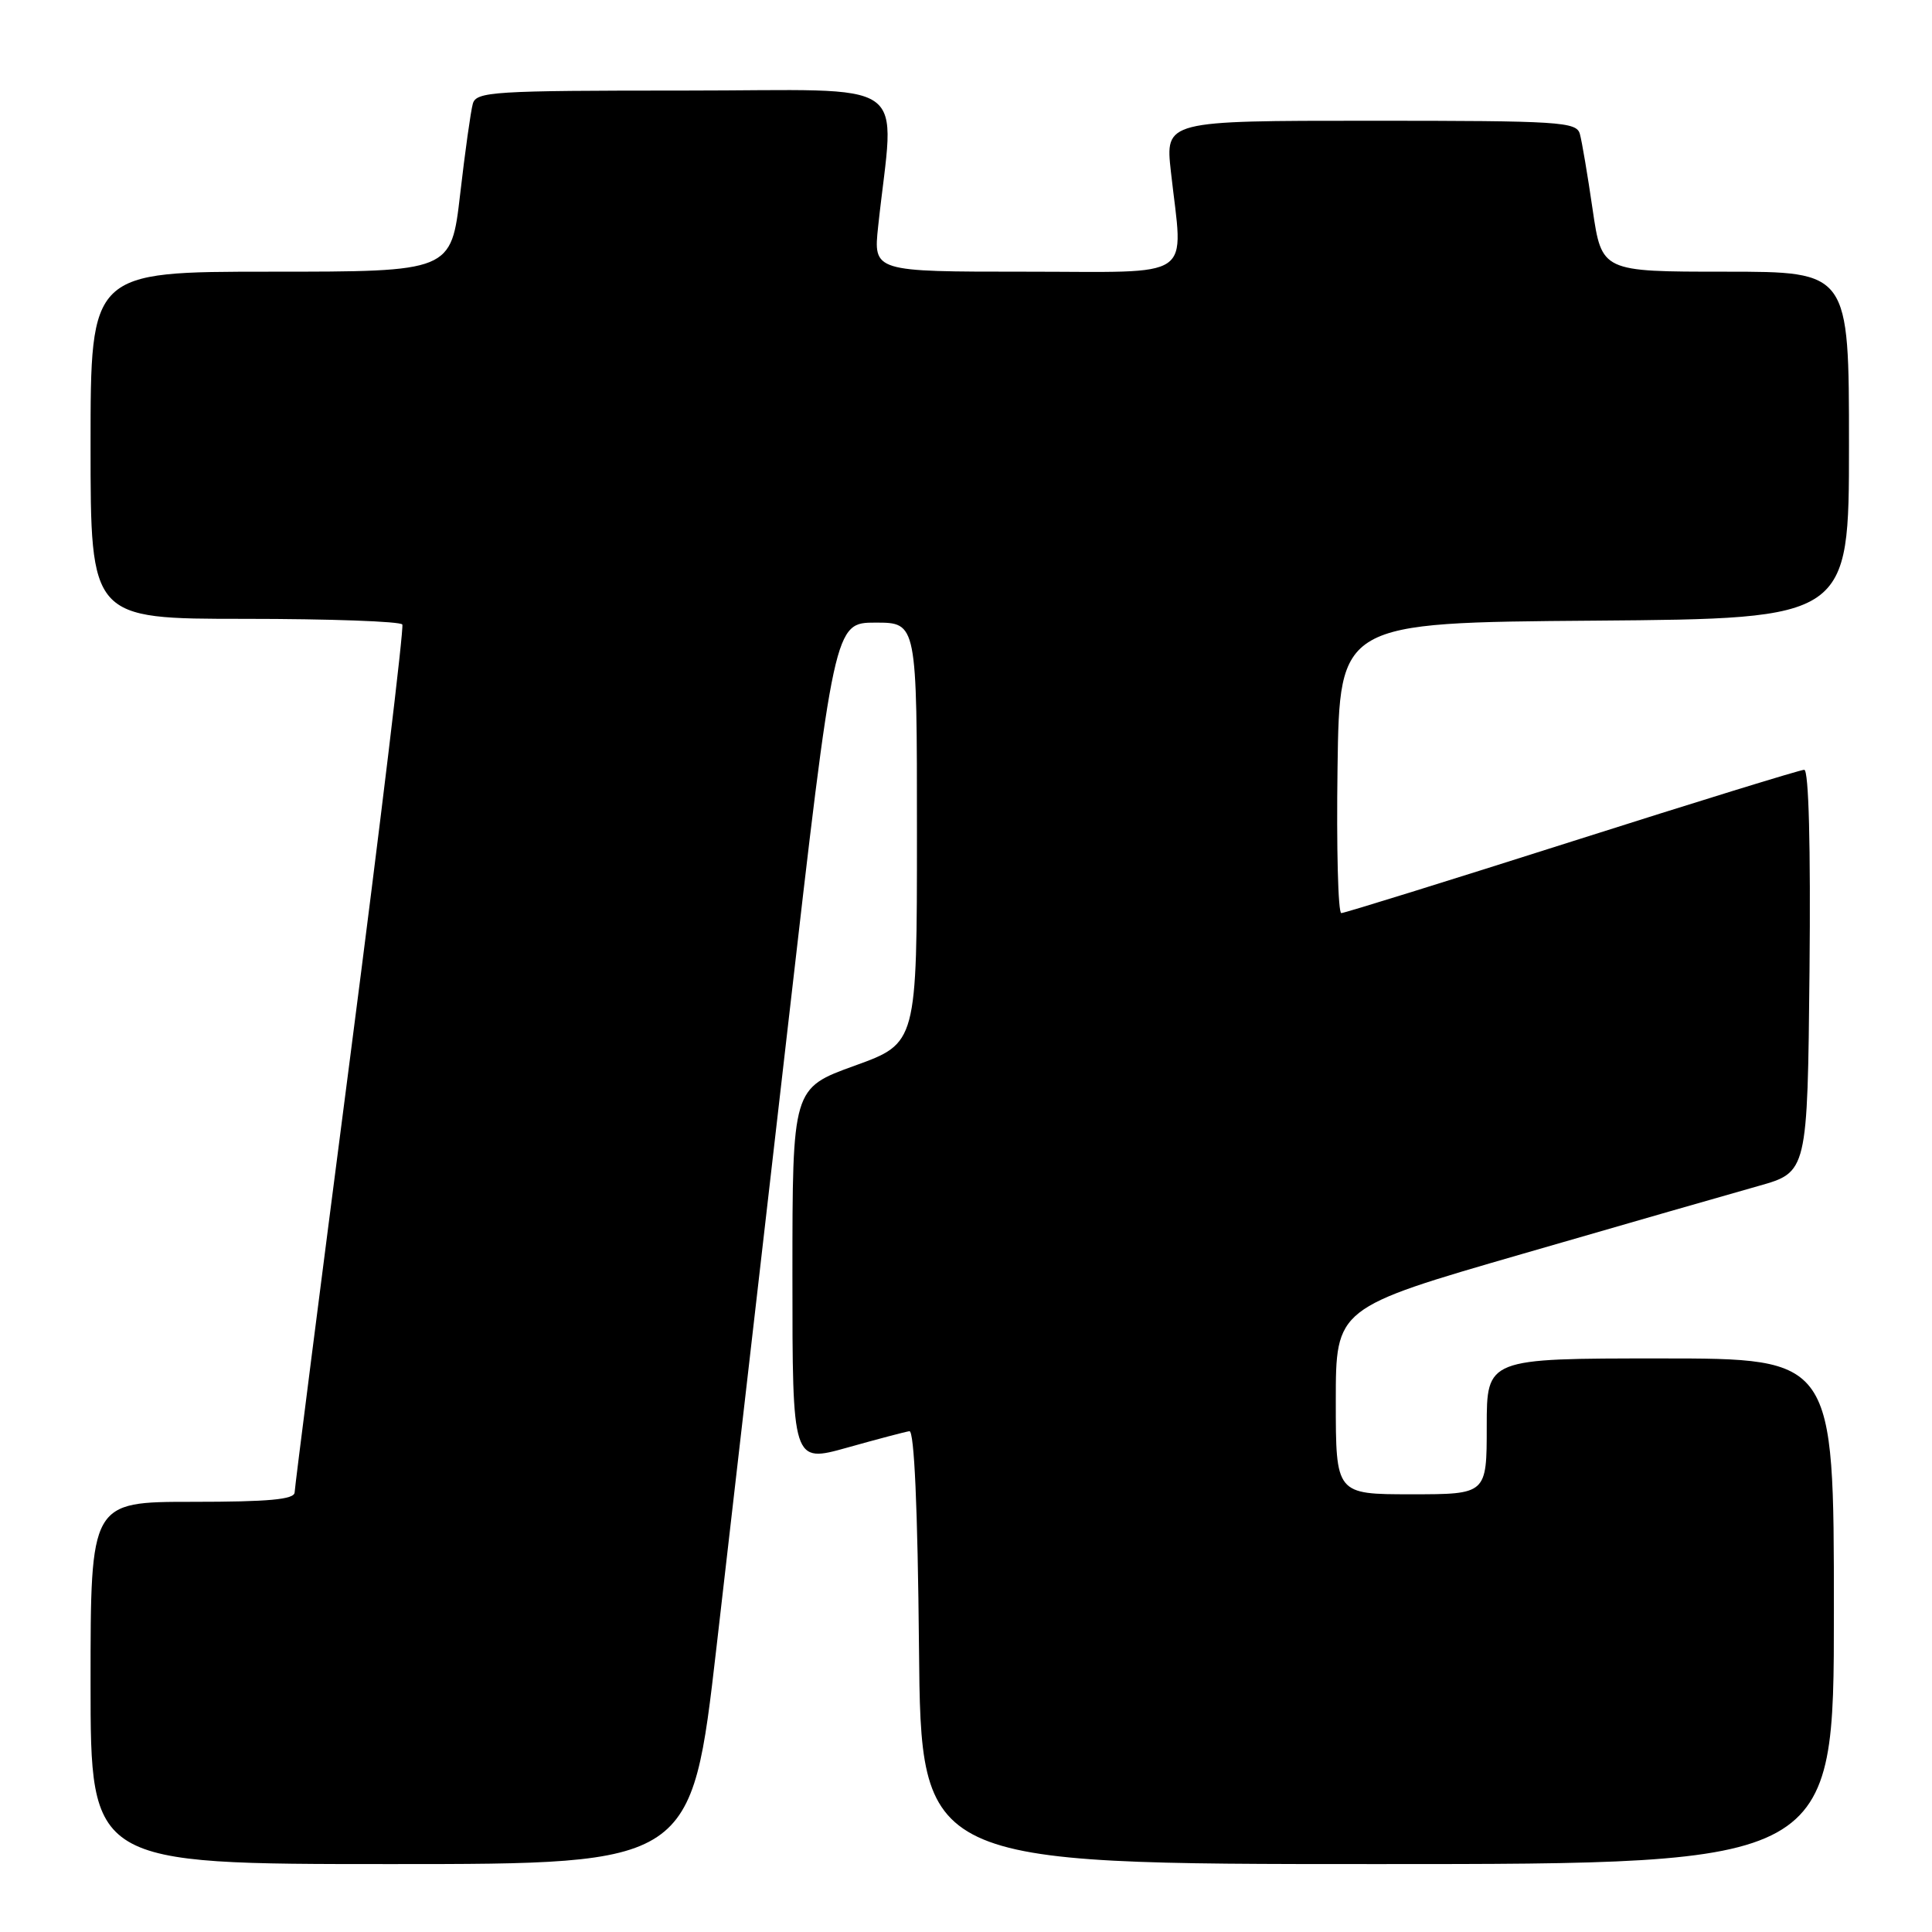 <?xml version="1.0" encoding="UTF-8" standalone="no"?>
<!DOCTYPE svg PUBLIC "-//W3C//DTD SVG 1.1//EN" "http://www.w3.org/Graphics/SVG/1.1/DTD/svg11.dtd" >
<svg xmlns="http://www.w3.org/2000/svg" xmlns:xlink="http://www.w3.org/1999/xlink" version="1.1" viewBox="0 0 256 256">
 <g >
 <path fill="currentColor"
d=" M 94.94 218.25 C 96.76 202.44 101.02 165.43 104.40 136.00 C 110.54 82.50 110.54 82.50 116.02 82.50 C 121.50 82.50 121.50 82.50 121.50 110.36 C 121.50 138.23 121.50 138.23 113.25 141.21 C 105.00 144.19 105.00 144.19 105.00 169.02 C 105.00 193.85 105.00 193.85 112.25 191.82 C 116.24 190.70 119.95 189.72 120.50 189.64 C 121.14 189.55 121.60 199.80 121.77 218.25 C 122.03 247.00 122.03 247.00 182.52 247.00 C 243.00 247.00 243.00 247.00 243.00 213.50 C 243.00 180.00 243.00 180.00 220.00 180.00 C 197.00 180.00 197.00 180.00 197.00 189.00 C 197.00 198.00 197.00 198.00 187.00 198.00 C 177.00 198.00 177.00 198.00 177.00 185.65 C 177.00 173.30 177.00 173.30 201.75 166.14 C 215.36 162.20 229.43 158.15 233.00 157.15 C 239.50 155.32 239.50 155.32 239.77 128.66 C 239.93 112.12 239.67 102.00 239.07 102.00 C 238.55 102.00 224.70 106.27 208.31 111.49 C 191.91 116.71 178.15 120.99 177.73 120.99 C 177.30 121.00 177.08 112.34 177.23 101.75 C 177.50 82.50 177.50 82.50 211.25 82.24 C 245.00 81.97 245.00 81.97 245.00 58.99 C 245.00 36.00 245.00 36.00 228.62 36.00 C 212.24 36.00 212.24 36.00 211.03 27.75 C 210.37 23.21 209.61 18.71 209.34 17.75 C 208.90 16.14 206.72 16.00 181.63 16.00 C 154.40 16.00 154.40 16.00 155.15 22.75 C 156.77 37.36 158.75 36.00 135.86 36.00 C 115.72 36.00 115.72 36.00 116.36 30.00 C 118.51 9.87 121.54 12.00 90.71 12.00 C 65.30 12.00 63.10 12.14 62.65 13.75 C 62.38 14.71 61.62 20.11 60.97 25.75 C 59.78 36.00 59.78 36.00 35.89 36.00 C 12.00 36.00 12.00 36.00 12.00 59.00 C 12.00 82.00 12.00 82.00 32.44 82.00 C 43.68 82.00 53.07 82.34 53.31 82.75 C 53.54 83.16 50.44 108.92 46.41 140.00 C 42.38 171.07 39.06 197.06 39.04 197.75 C 39.01 198.69 35.61 199.00 25.50 199.00 C 12.00 199.00 12.00 199.00 12.00 223.00 C 12.00 247.00 12.00 247.00 51.82 247.00 C 91.63 247.00 91.63 247.00 94.94 218.25 Z "/>
</g>
</svg>